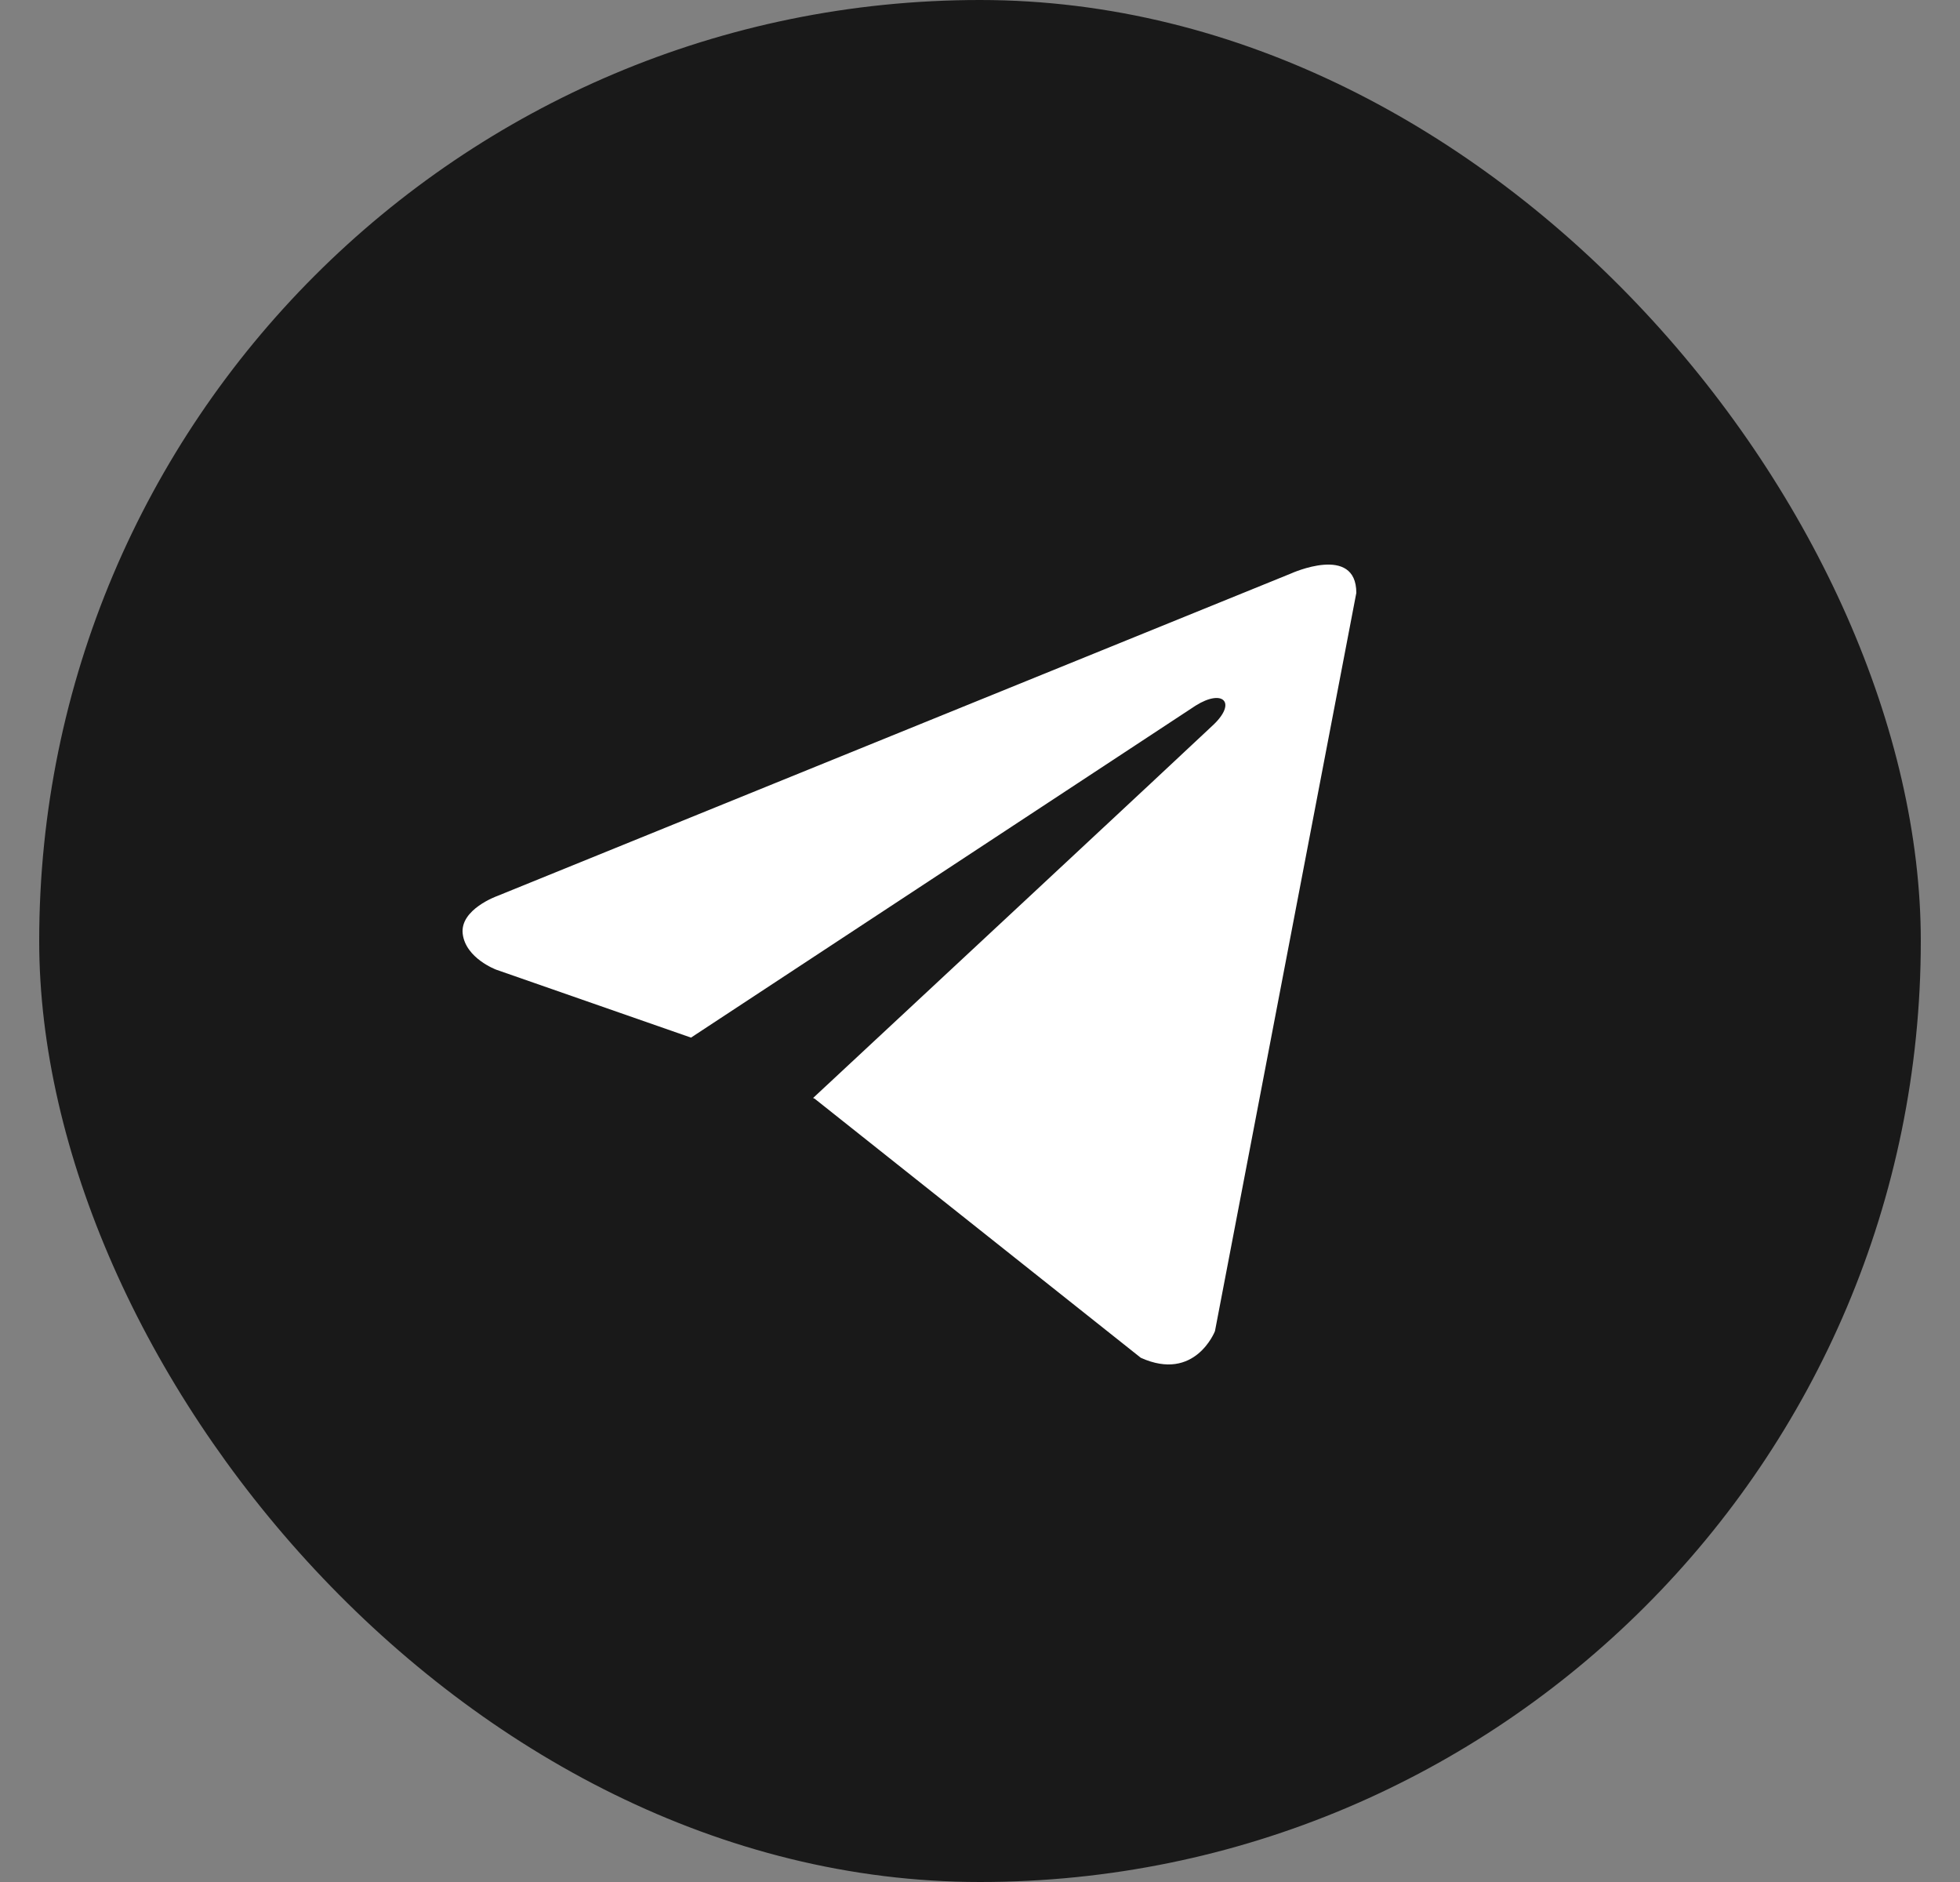 <svg width="25" height="24" viewBox="0 0 25 24" fill="none" xmlns="http://www.w3.org/2000/svg">
<rect x="0" y="0" width="25" height="24" fill="#808080" stroke="none"/>
<g id="socials">
<rect id="Rectangle 1" x="0.5" width="24" height="24" rx="12" fill="#191919"/>
<path id="Vector" d="M17.3 7.561L15.497 16.975C15.497 16.975 15.244 17.628 14.551 17.315L10.391 14.011L10.371 14.002C10.933 13.479 15.291 9.422 15.482 9.238C15.777 8.953 15.594 8.783 15.251 8.998L8.814 13.232L6.33 12.366C6.33 12.366 5.94 12.222 5.902 11.909C5.864 11.596 6.343 11.426 6.343 11.426L16.468 7.313C16.468 7.313 17.3 6.935 17.3 7.561Z" fill="white"/>
</g>
</svg>
